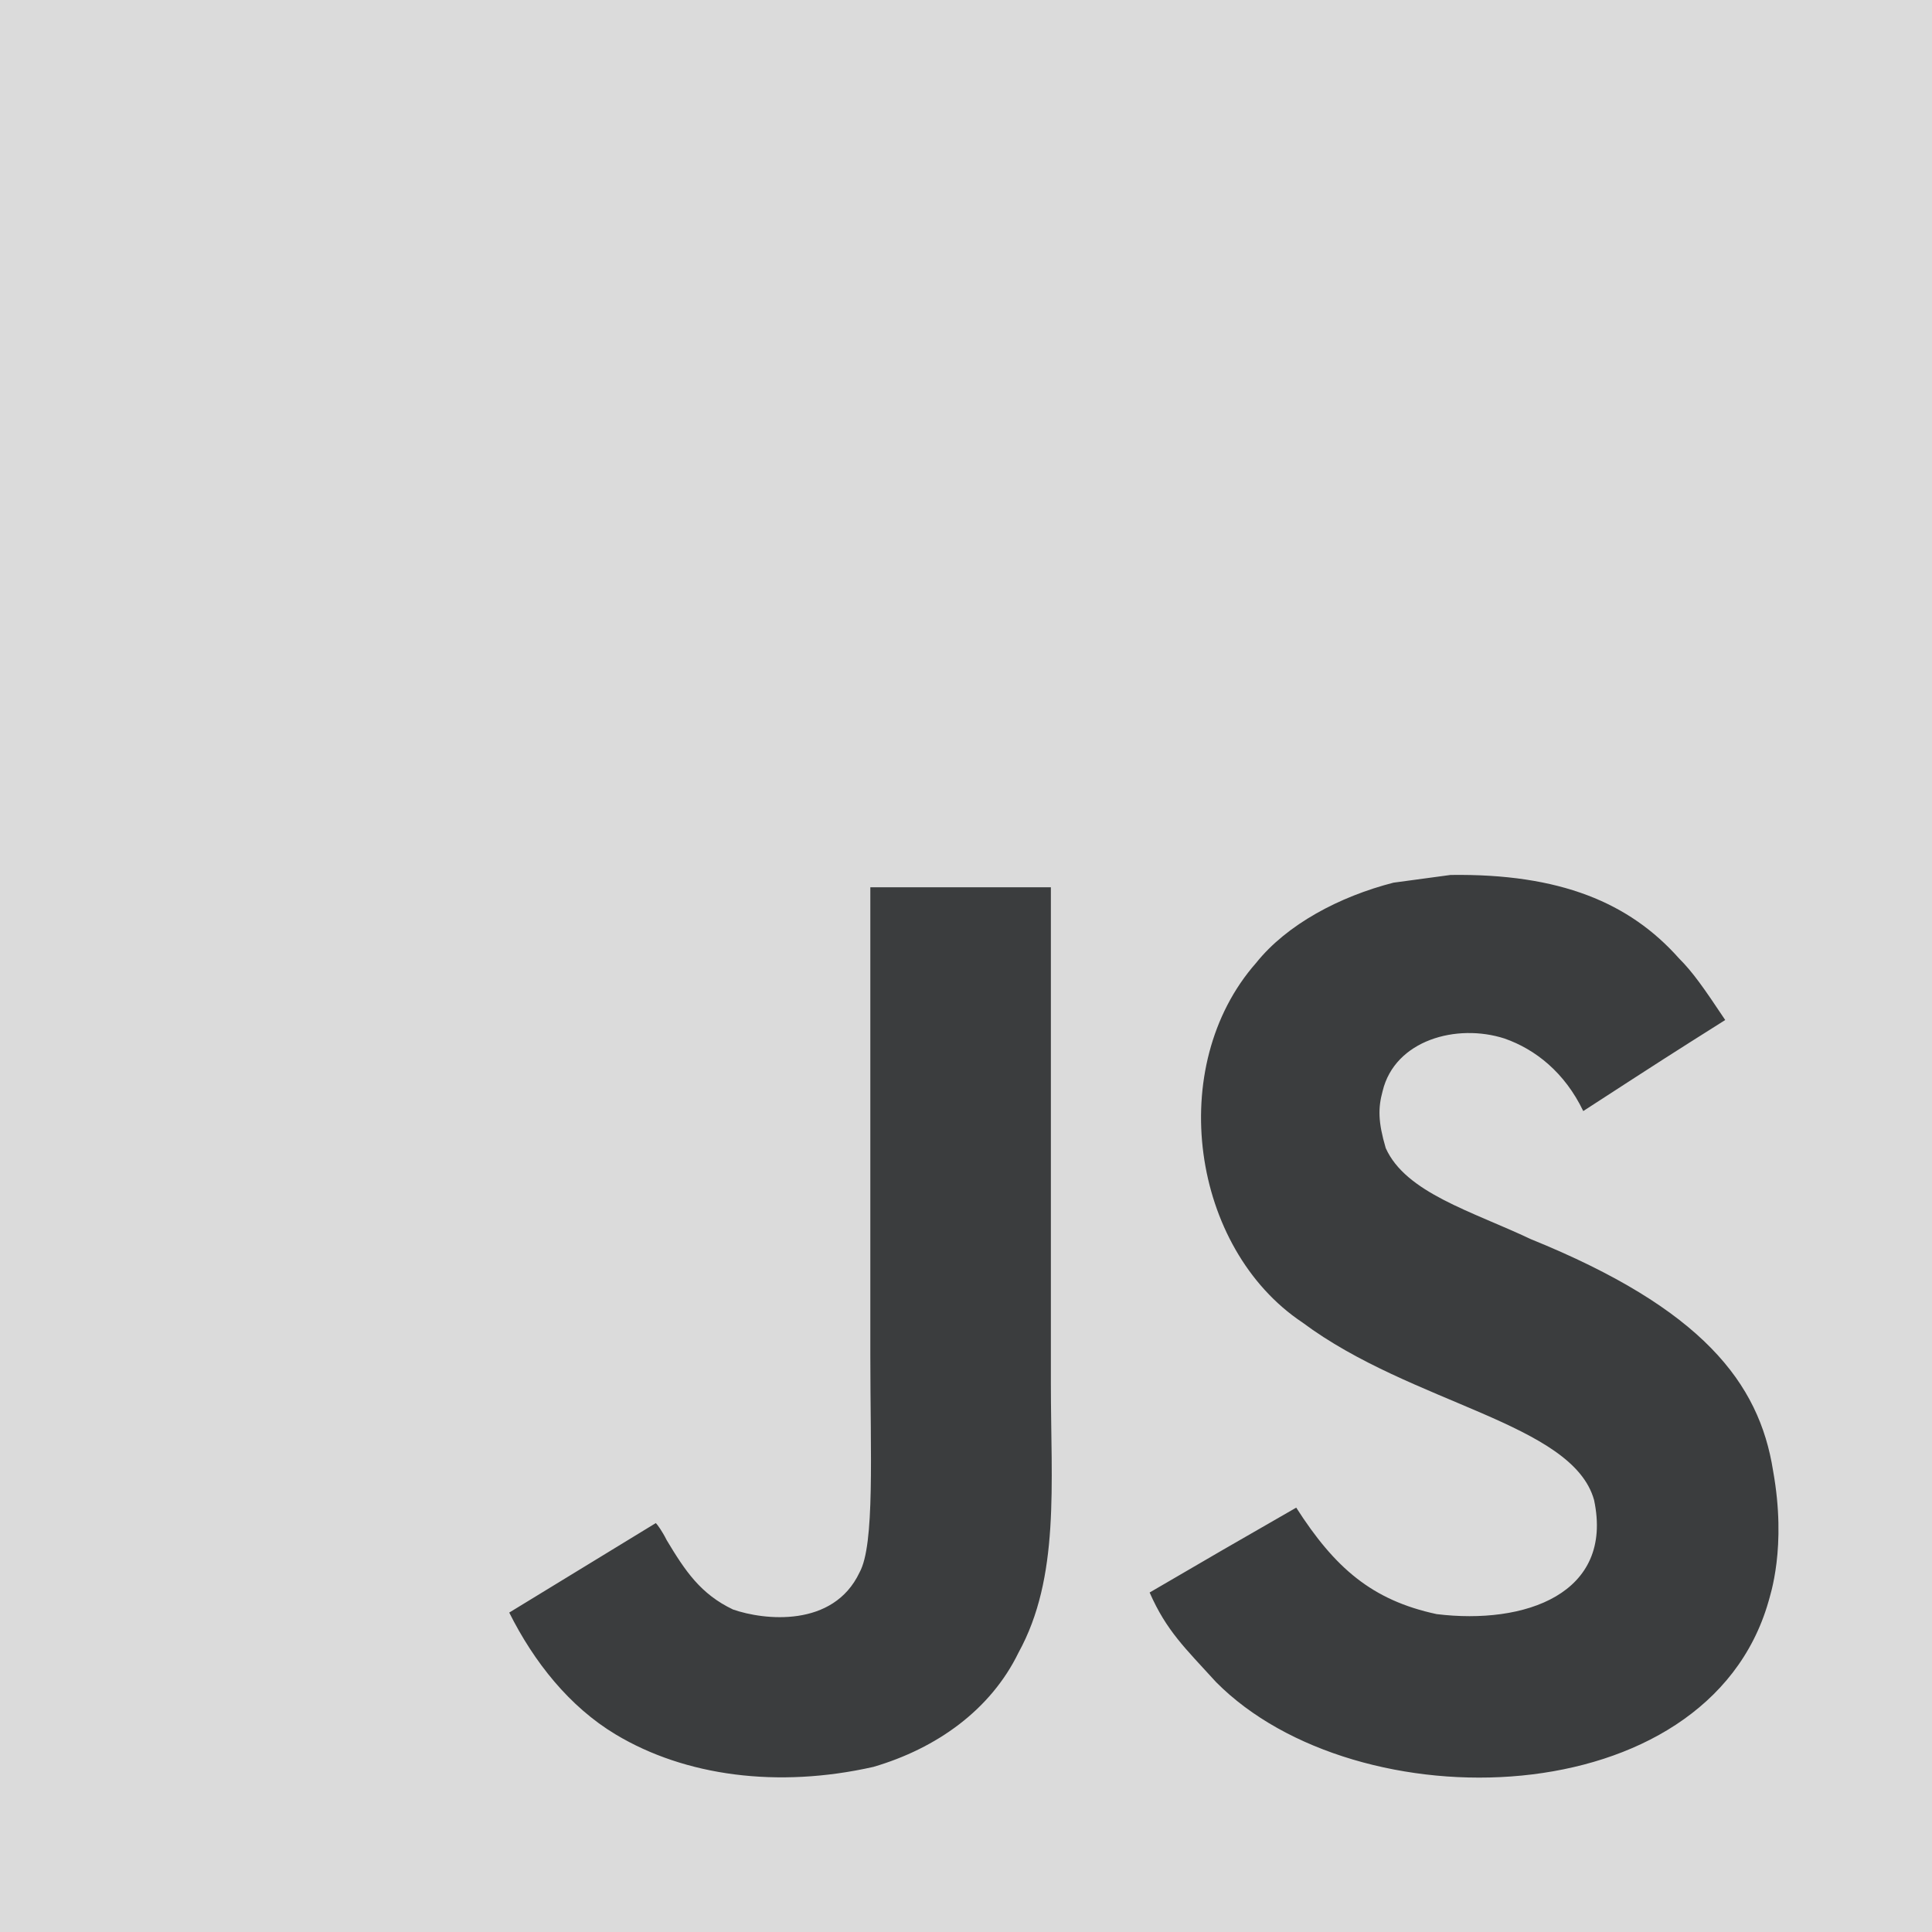 <?xml version="1.0" encoding="utf-8"?>
<!-- Generator: Adobe Illustrator 19.0.0, SVG Export Plug-In . SVG Version: 6.00 Build 0)  -->
<svg version="1.1" id="Layer_1" xmlns="http://www.w3.org/2000/svg" xmlns:xlink="http://www.w3.org/1999/xlink" x="0px" y="0px"
	 viewBox="-1245.6 656 125.2 125.2" style="enable-background:new -1245.6 656 125.2 125.2;" xml:space="preserve">
<style type="text/css">
	.st0{fill:#DBDBDB;}
	.st1{fill:#3B3D3E;}
</style>
<path class="st0" d="M-1245.6,656h125.2v125.2h-125.2V656L-1245.6,656z"/>
<path class="st1" d="M-1130.7,751.3c-0.9-5.7-4.6-10.5-15.7-15c-3.8-1.8-8.1-3-9.4-5.9c-0.5-1.7-0.5-2.6-0.2-3.7
	c0.8-3.3,4.8-4.4,7.9-3.4c2,0.7,3.9,2.2,5.1,4.7c5.4-3.5,5.4-3.5,9.2-5.9c-1.4-2.1-2.1-3.1-3-4c-3.2-3.6-7.7-5.5-14.8-5.4l-3.7,0.5
	c-3.5,0.9-6.9,2.7-8.9,5.2c-5.9,6.7-4.2,18.5,3,23.3c7.1,5.3,17.5,6.5,18.9,11.5c1.3,6.1-4.5,8.1-10.2,7.4c-4.2-0.9-6.6-3-9.1-6.9
	c-4.7,2.7-4.7,2.7-9.5,5.5c1.1,2.5,2.3,3.6,4.3,5.8c9.1,9.2,31.8,8.7,35.8-5.2C-1130.9,759.4-1129.8,756.3-1130.7,751.3z
	 M-1177.5,713.5h-11.7v30.3c0,6.4,0.3,12.3-0.7,14.1c-1.7,3.6-6.2,3.1-8.2,2.4c-2.1-1-3.1-2.5-4.3-4.5c-0.3-0.6-0.6-1-0.7-1.1
	l-9.5,5.8c1.6,3.2,3.9,6.1,6.9,7.9c4.5,2.7,10.5,3.5,16.7,2.1c4.1-1.2,7.6-3.7,9.4-7.4c2.7-4.9,2.1-10.9,2.1-17.4
	C-1177.5,735-1177.5,724.3-1177.5,713.5z"/>
</svg>
